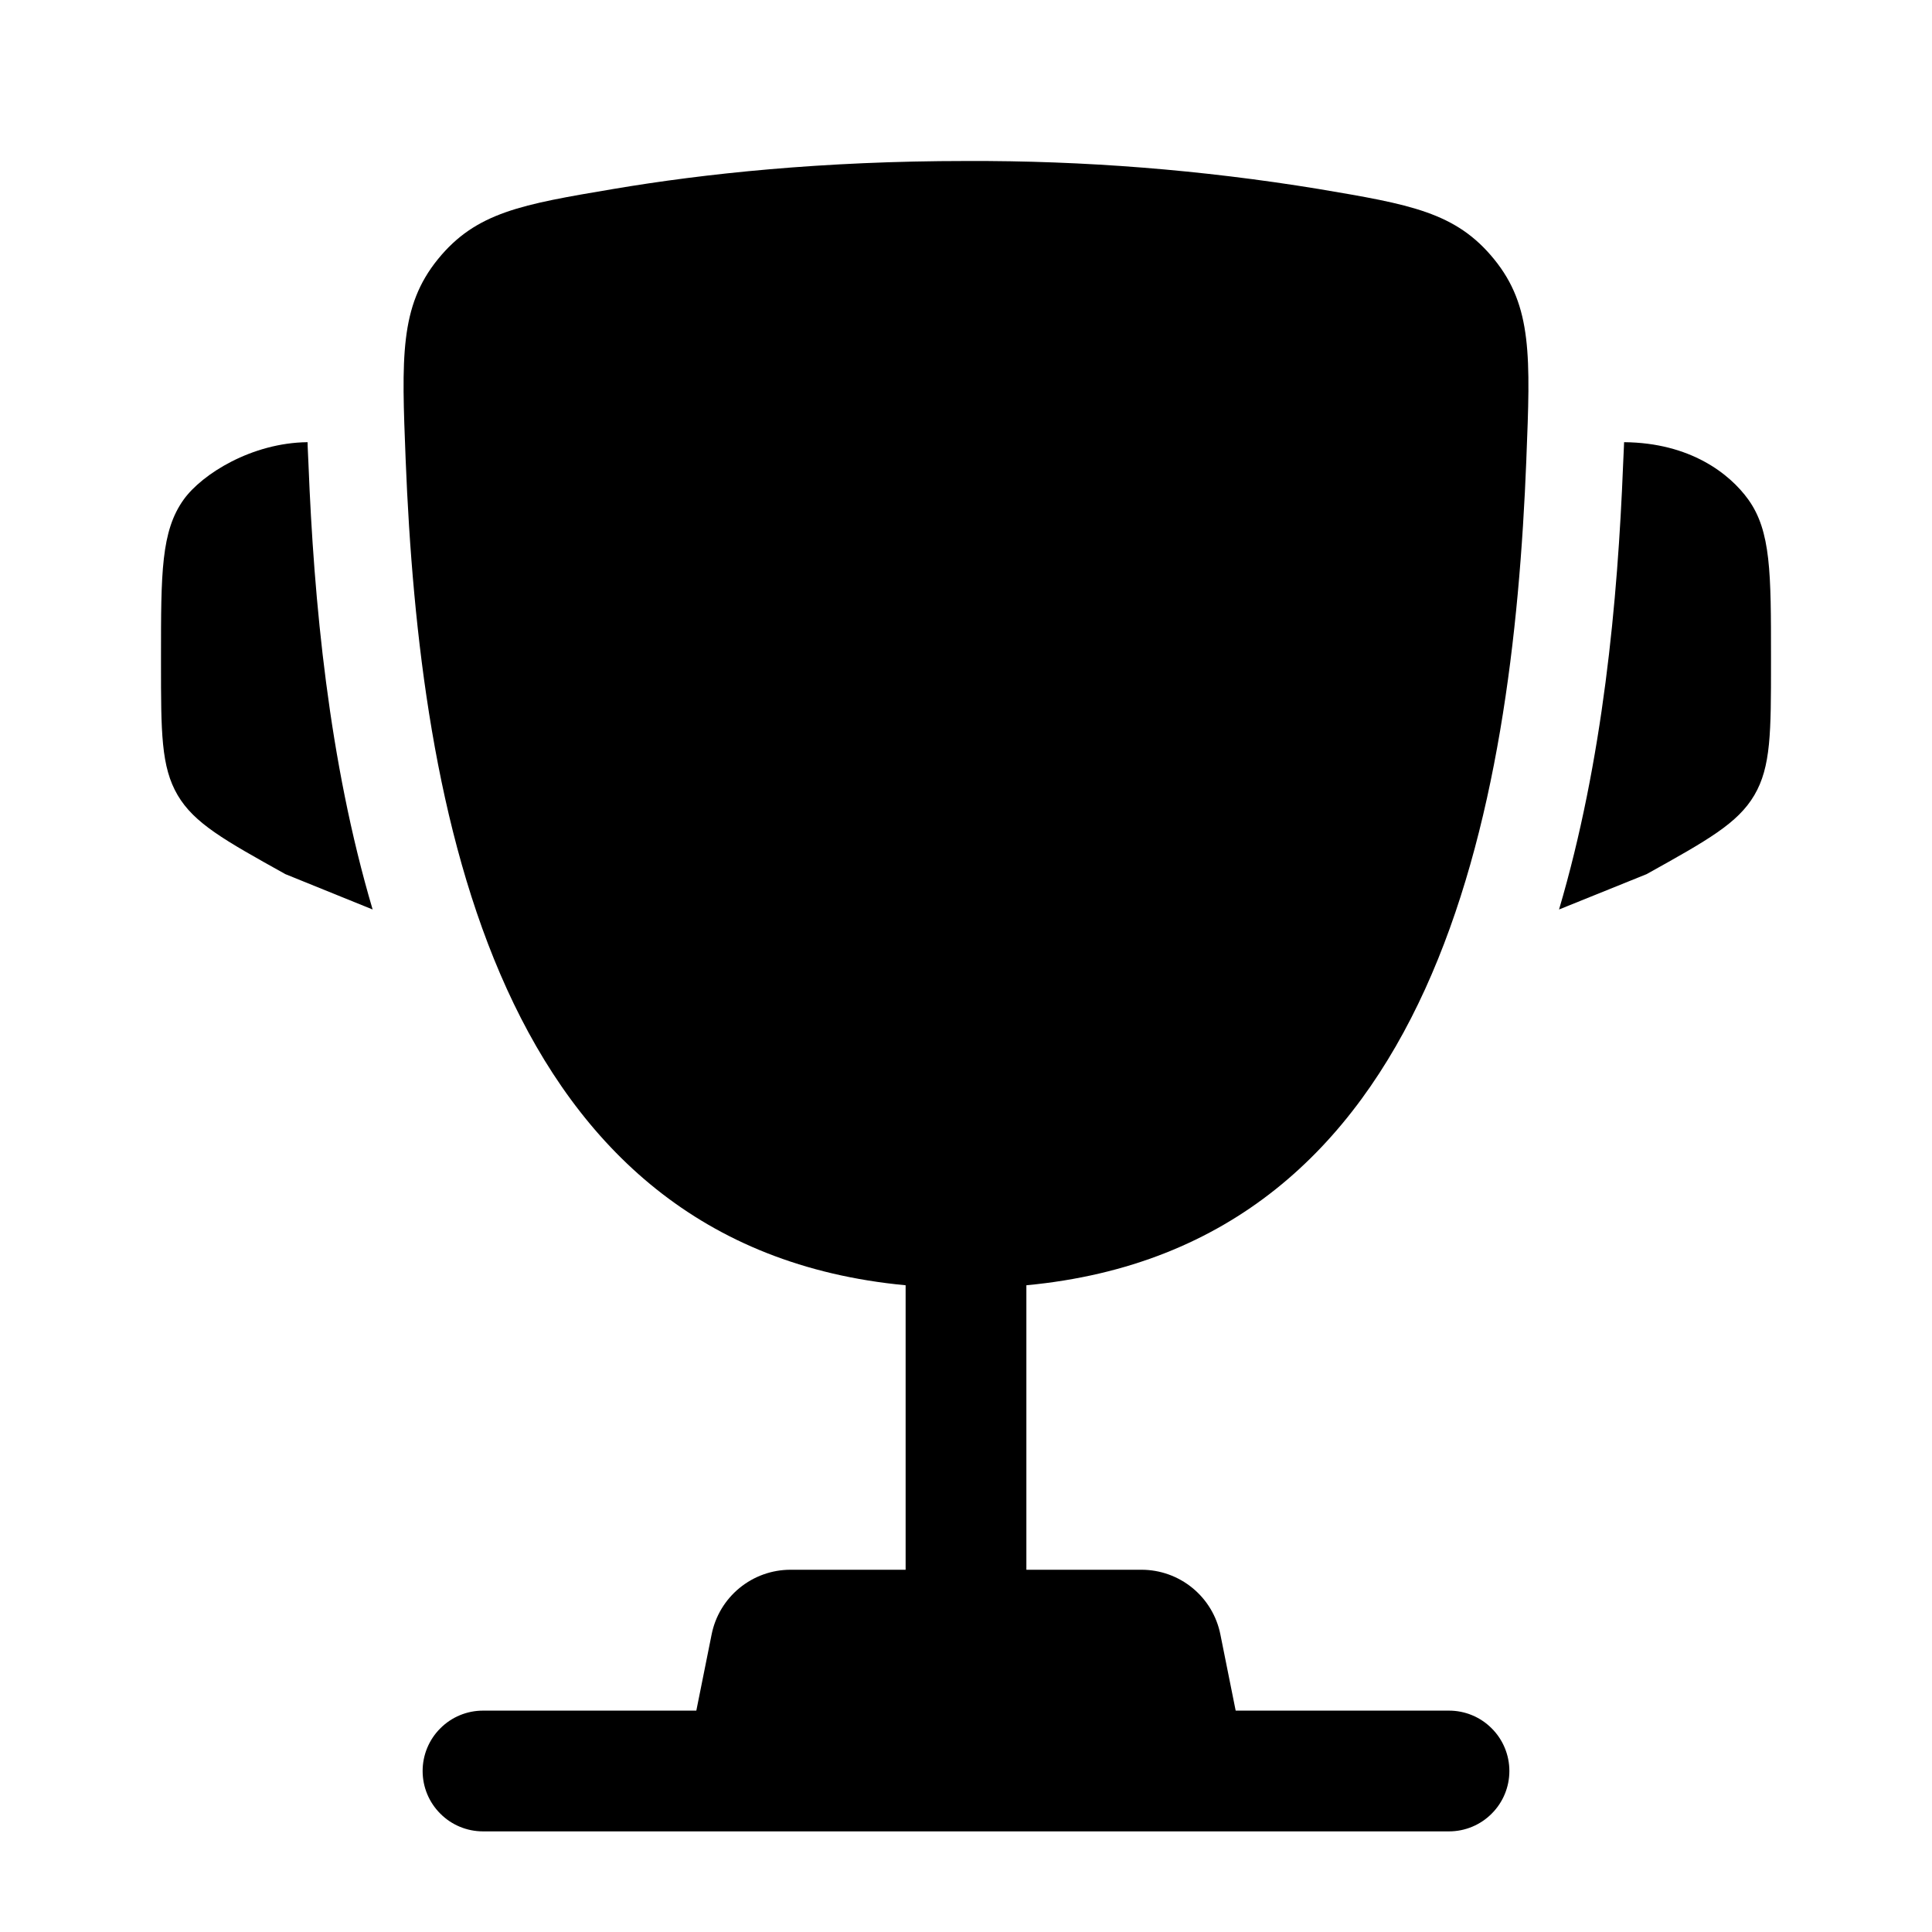 <svg width="24" height="24" viewBox="0 0 24 24" fill="none" xmlns="http://www.w3.org/2000/svg">
<g id="cup-filled">
<path id="Union" fill-rule="evenodd" clip-rule="evenodd" d="M12 2C13.466 1.994 14.93 2.11 16.377 2.347C17.516 2.539 18.085 2.635 18.561 3.221C19.036 3.805 19.011 4.438 18.961 5.699L18.961 5.706C18.789 10.055 17.85 15.486 12.75 15.966V19.5H14.18C14.411 19.5 14.635 19.58 14.814 19.727C14.992 19.873 15.115 20.077 15.16 20.304L15.35 21.25H18C18.199 21.25 18.39 21.329 18.53 21.47C18.671 21.61 18.75 21.801 18.75 22C18.75 22.199 18.671 22.39 18.53 22.53C18.39 22.671 18.199 22.75 18 22.75H6C5.801 22.75 5.61 22.671 5.47 22.53C5.329 22.39 5.25 22.199 5.25 22C5.25 21.801 5.329 21.61 5.47 21.47C5.61 21.329 5.801 21.25 6 21.25H8.65L8.84 20.304C8.885 20.077 9.008 19.873 9.186 19.727C9.365 19.58 9.589 19.5 9.82 19.5H11.25V15.966C6.15 15.486 5.212 10.054 5.039 5.706C4.989 4.44 4.964 3.807 5.439 3.221C5.915 2.635 6.484 2.539 7.623 2.347C8.747 2.157 10.217 2 12 2ZM22 8.235V8.162C22 7.119 22 6.597 21.717 6.204C21.489 5.888 21 5.5 20.175 5.493L20.173 5.545L20.163 5.766C20.096 7.464 19.913 9.45 19.367 11.298L20.457 10.858L20.467 10.852C21.212 10.437 21.587 10.228 21.793 9.878C22 9.526 22 9.095 22 8.235ZM2 8.235V8.162C2 7.12 2 6.597 2.283 6.204C2.511 5.888 3.129 5.5 3.821 5.493L3.822 5.545L3.832 5.766C3.899 7.464 4.082 9.45 4.629 11.298L3.543 10.858L3.533 10.852C2.788 10.437 2.413 10.228 2.207 9.878C2 9.526 2 9.095 2 8.235Z" fill="black"/>
</g>
</svg>
